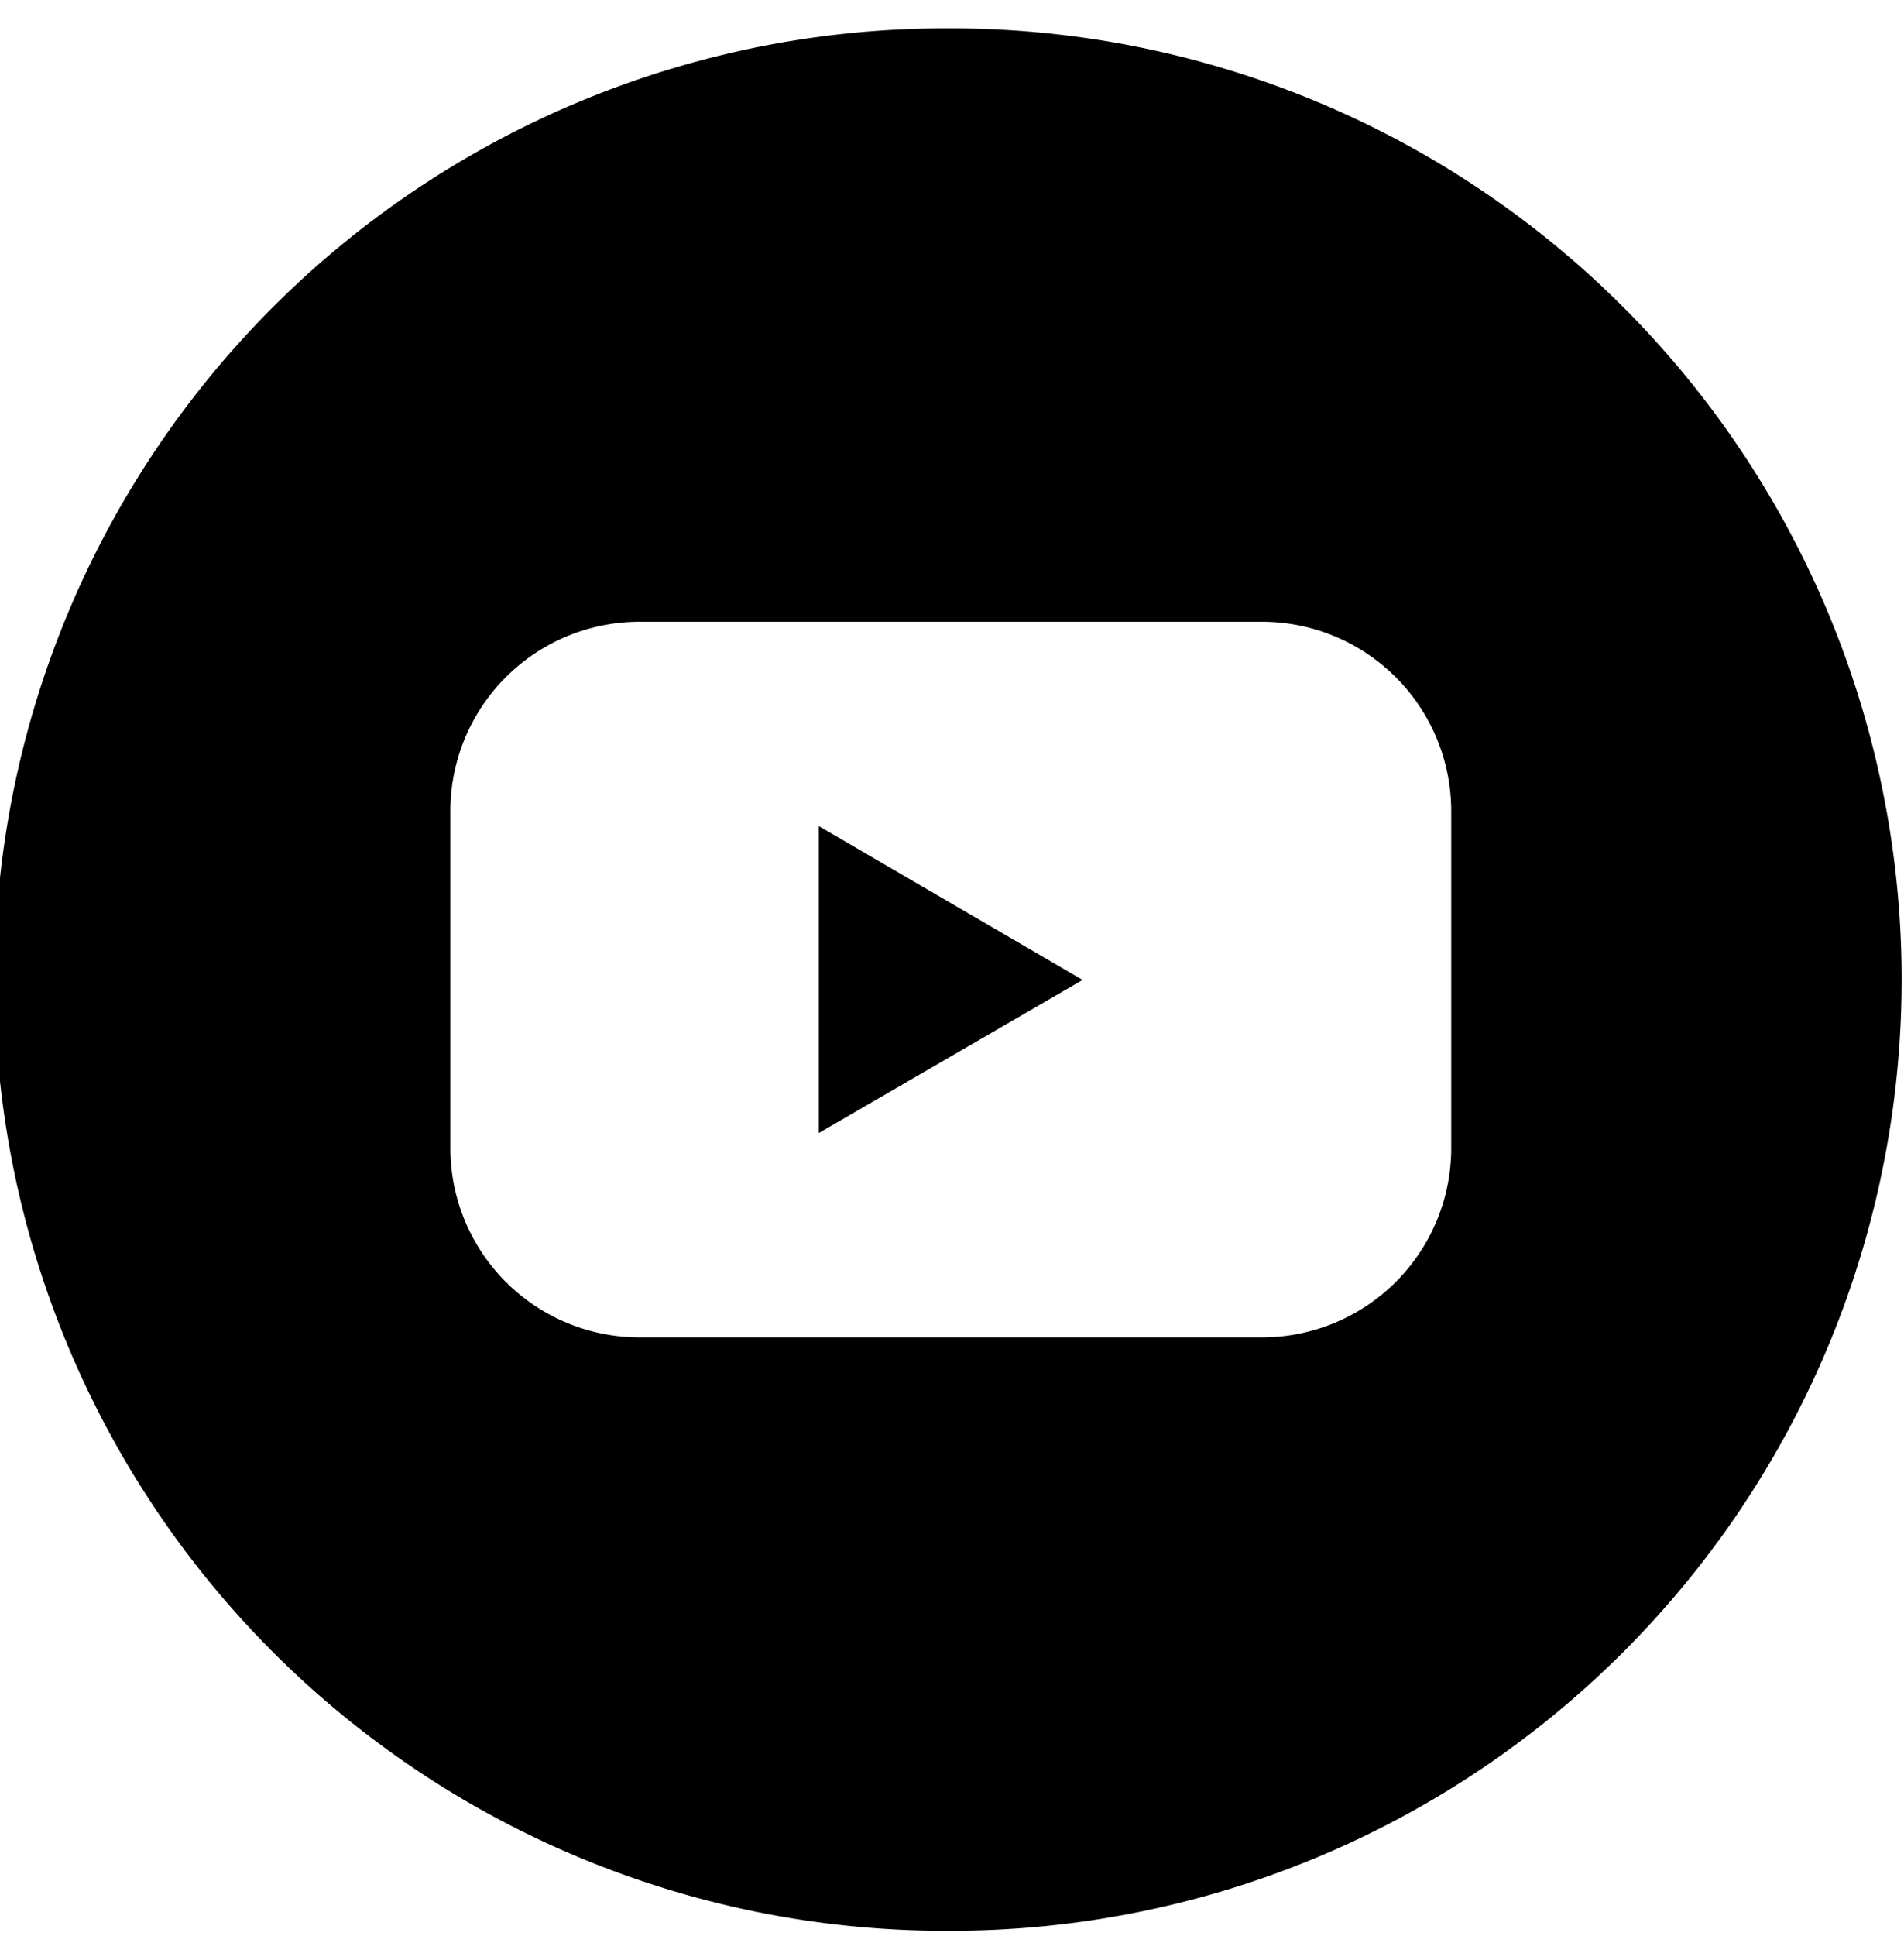 <svg width="61" height="62" viewBox="0 0 61 62" fill="none" xmlns="http://www.w3.org/2000/svg"><g clip-path="url(#clip0_1264_3495)" fill="#000"><path d="M26.234 36.285l8.45-4.902-8.45-4.926v9.828z"/><path d="M30.462.91a30.462 30.462 0 100 60.923 30.462 30.462 0 000-60.924zm16.032 35.852a6.064 6.064 0 01-6.064 6.068H20.494a6.064 6.064 0 01-6.065-6.068V25.98a6.063 6.063 0 016.065-6.068H40.43a6.065 6.065 0 016.064 6.068v10.782z"/></g><defs><clipPath id="clip0_1264_3495"><path fill="#fff" transform="translate(0 .91)" d="M0 0h60.924v60.924H0z"/></clipPath></defs></svg>